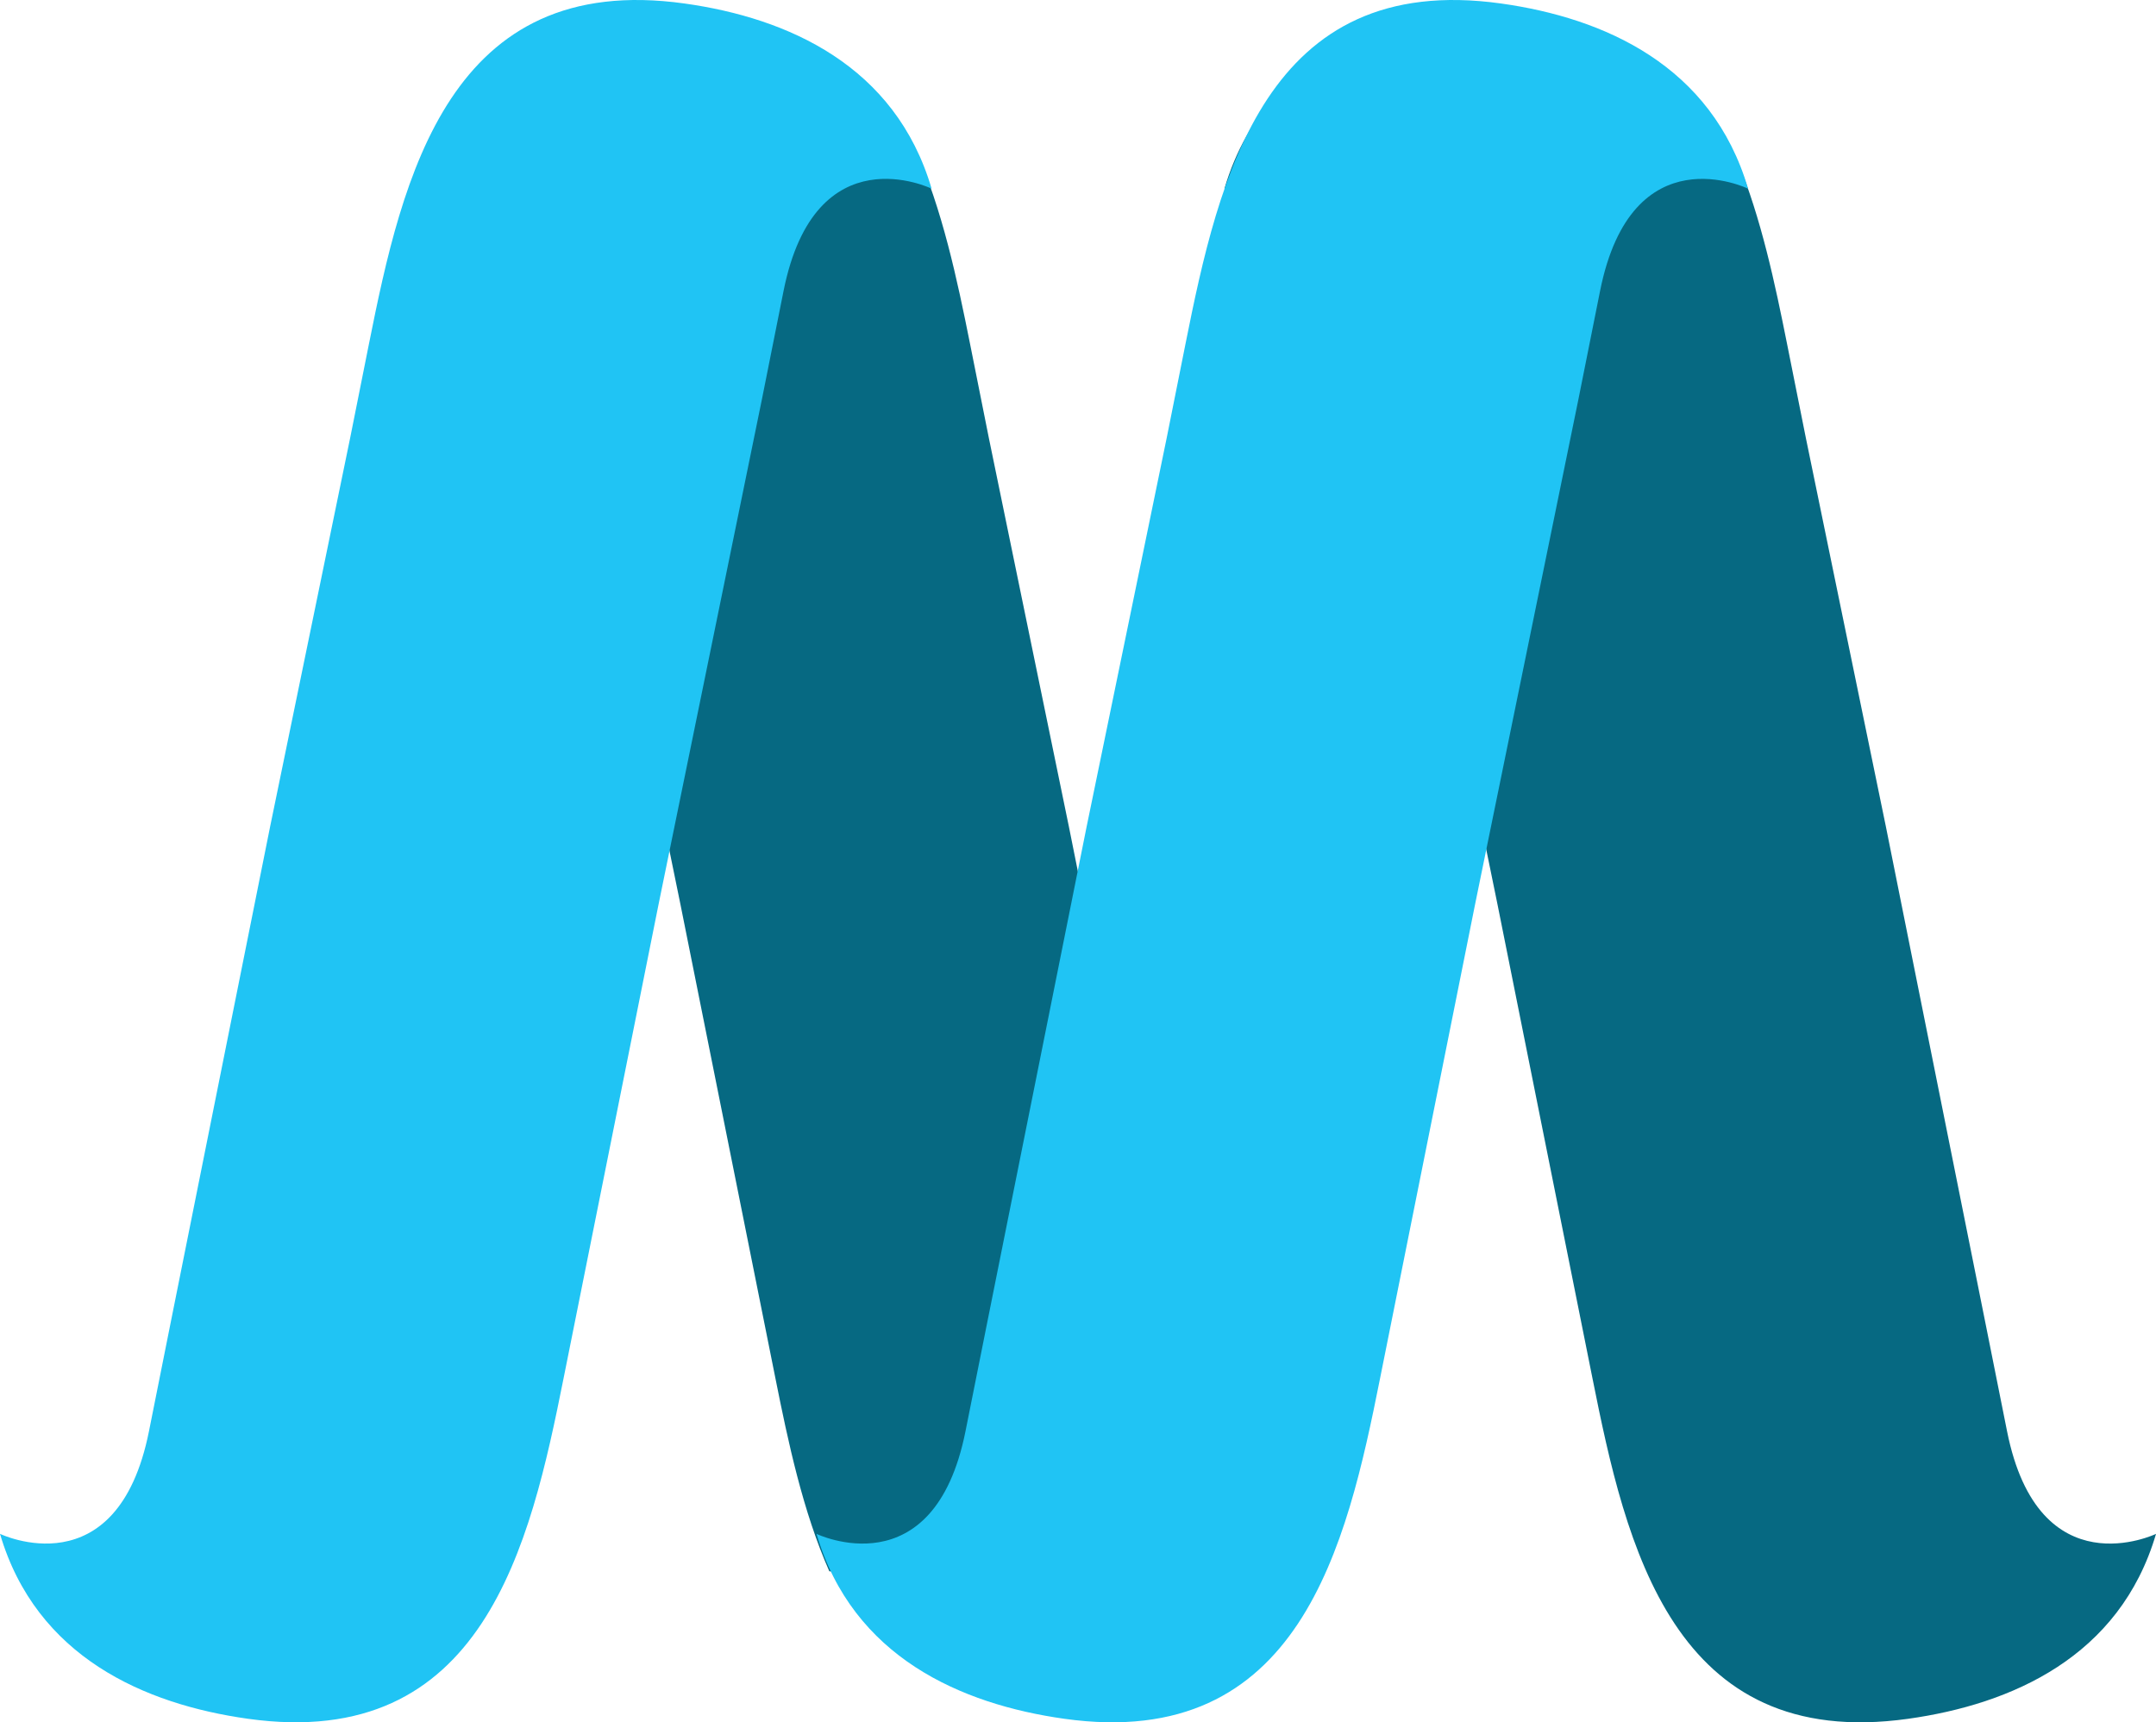 <svg version="1.1" id="图层_1" x="0px" y="0px" width="180px" height="143.809px" viewBox="0 0 180 143.809" enable-background="new 0 0 180 143.809" xml:space="preserve" xmlns="http://www.w3.org/2000/svg" xmlns:xlink="http://www.w3.org/1999/xlink" xmlns:xml="http://www.w3.org/XML/1998/namespace">
  <path fill="#066982" d="M145.046,13.409c1.991,4.799,3.146,10.267,4.153,15.311l1.563,7.821l6.66,32.349h0.001l8.339,41.597
	c0.473,2.365,1.437,7.188,1.803,9.021c2.651,13.277,12.437,8.568,12.437,8.568c-3.024,10.287-12.08,14.232-20.692,15.44
	c-19.646,2.756-23.57-14.465-26.357-28.426l-7.938-39.613l-8.625-42.152c-0.473-2.364-1.437-7.188-1.802-9.021
	c-2.651-13.279-12.362-8.549-12.362-8.549c1.892-6.43,6.108-10.392,11.107-12.75C116.33,1.587,141.525,4.924,145.046,13.409z" class="color c1"/>
  <path fill="#066982" d="M92.945,87.506L89.213,68.89h-0.001l-6.661-32.349l-1.562-7.821c-1.076-5.386-2.321-11.257-4.571-16.278
	C69.437,4.535,63.299,3.689,54.631,0.293c-6.284,0.881-12.765,3.229-16.984,8.434c-1.563,1.929-1.571,6.021,0.913,6.239
	c2.905,0.254,6.386,2.179,7.814,9.337c0.366,1.833,1.33,6.656,1.802,9.021l8.625,42.152l7.938,39.613
	c1.063,5.328,2.296,11.128,4.501,16.113C89.091,132.463,92.719,105.496,92.945,87.506z" class="color c1"/>
  <path fill="#20C4F4" d="M125.329,0.293c-19.647-2.756-23.567,14.465-26.356,28.427l-1.563,7.821L90.748,68.89h-0.001l-8.338,41.597
	c-0.473,2.365-1.437,7.188-1.802,9.021c-2.652,13.277-12.438,8.568-12.438,8.568c3.025,10.287,12.081,14.232,20.694,15.44
	c19.646,2.756,23.571-14.465,26.356-28.426l7.939-39.613l8.624-42.152c0.472-2.364,1.437-7.188,1.802-9.021
	c2.652-13.279,12.361-8.549,12.361-8.549C142.922,5.467,133.941,1.501,125.329,0.293z" class="color c2"/>
  <path fill="#20C4F4" d="M57.159,0.293C37.512-2.463,33.591,14.758,30.802,28.72l-1.563,7.821l-6.66,32.349h-0.001l-8.339,41.597
	c-0.473,2.365-1.436,7.188-1.802,9.021C9.785,132.783,0,128.074,0,128.074c3.026,10.287,12.081,14.232,20.694,15.44
	c19.646,2.756,23.57-14.465,26.357-28.426l7.938-39.613l8.625-42.152c0.472-2.364,1.436-7.188,1.801-9.021
	c2.652-13.279,12.362-8.549,12.362-8.549C74.752,5.467,65.772,1.501,57.159,0.293z" class="color c2"/>
</svg>
